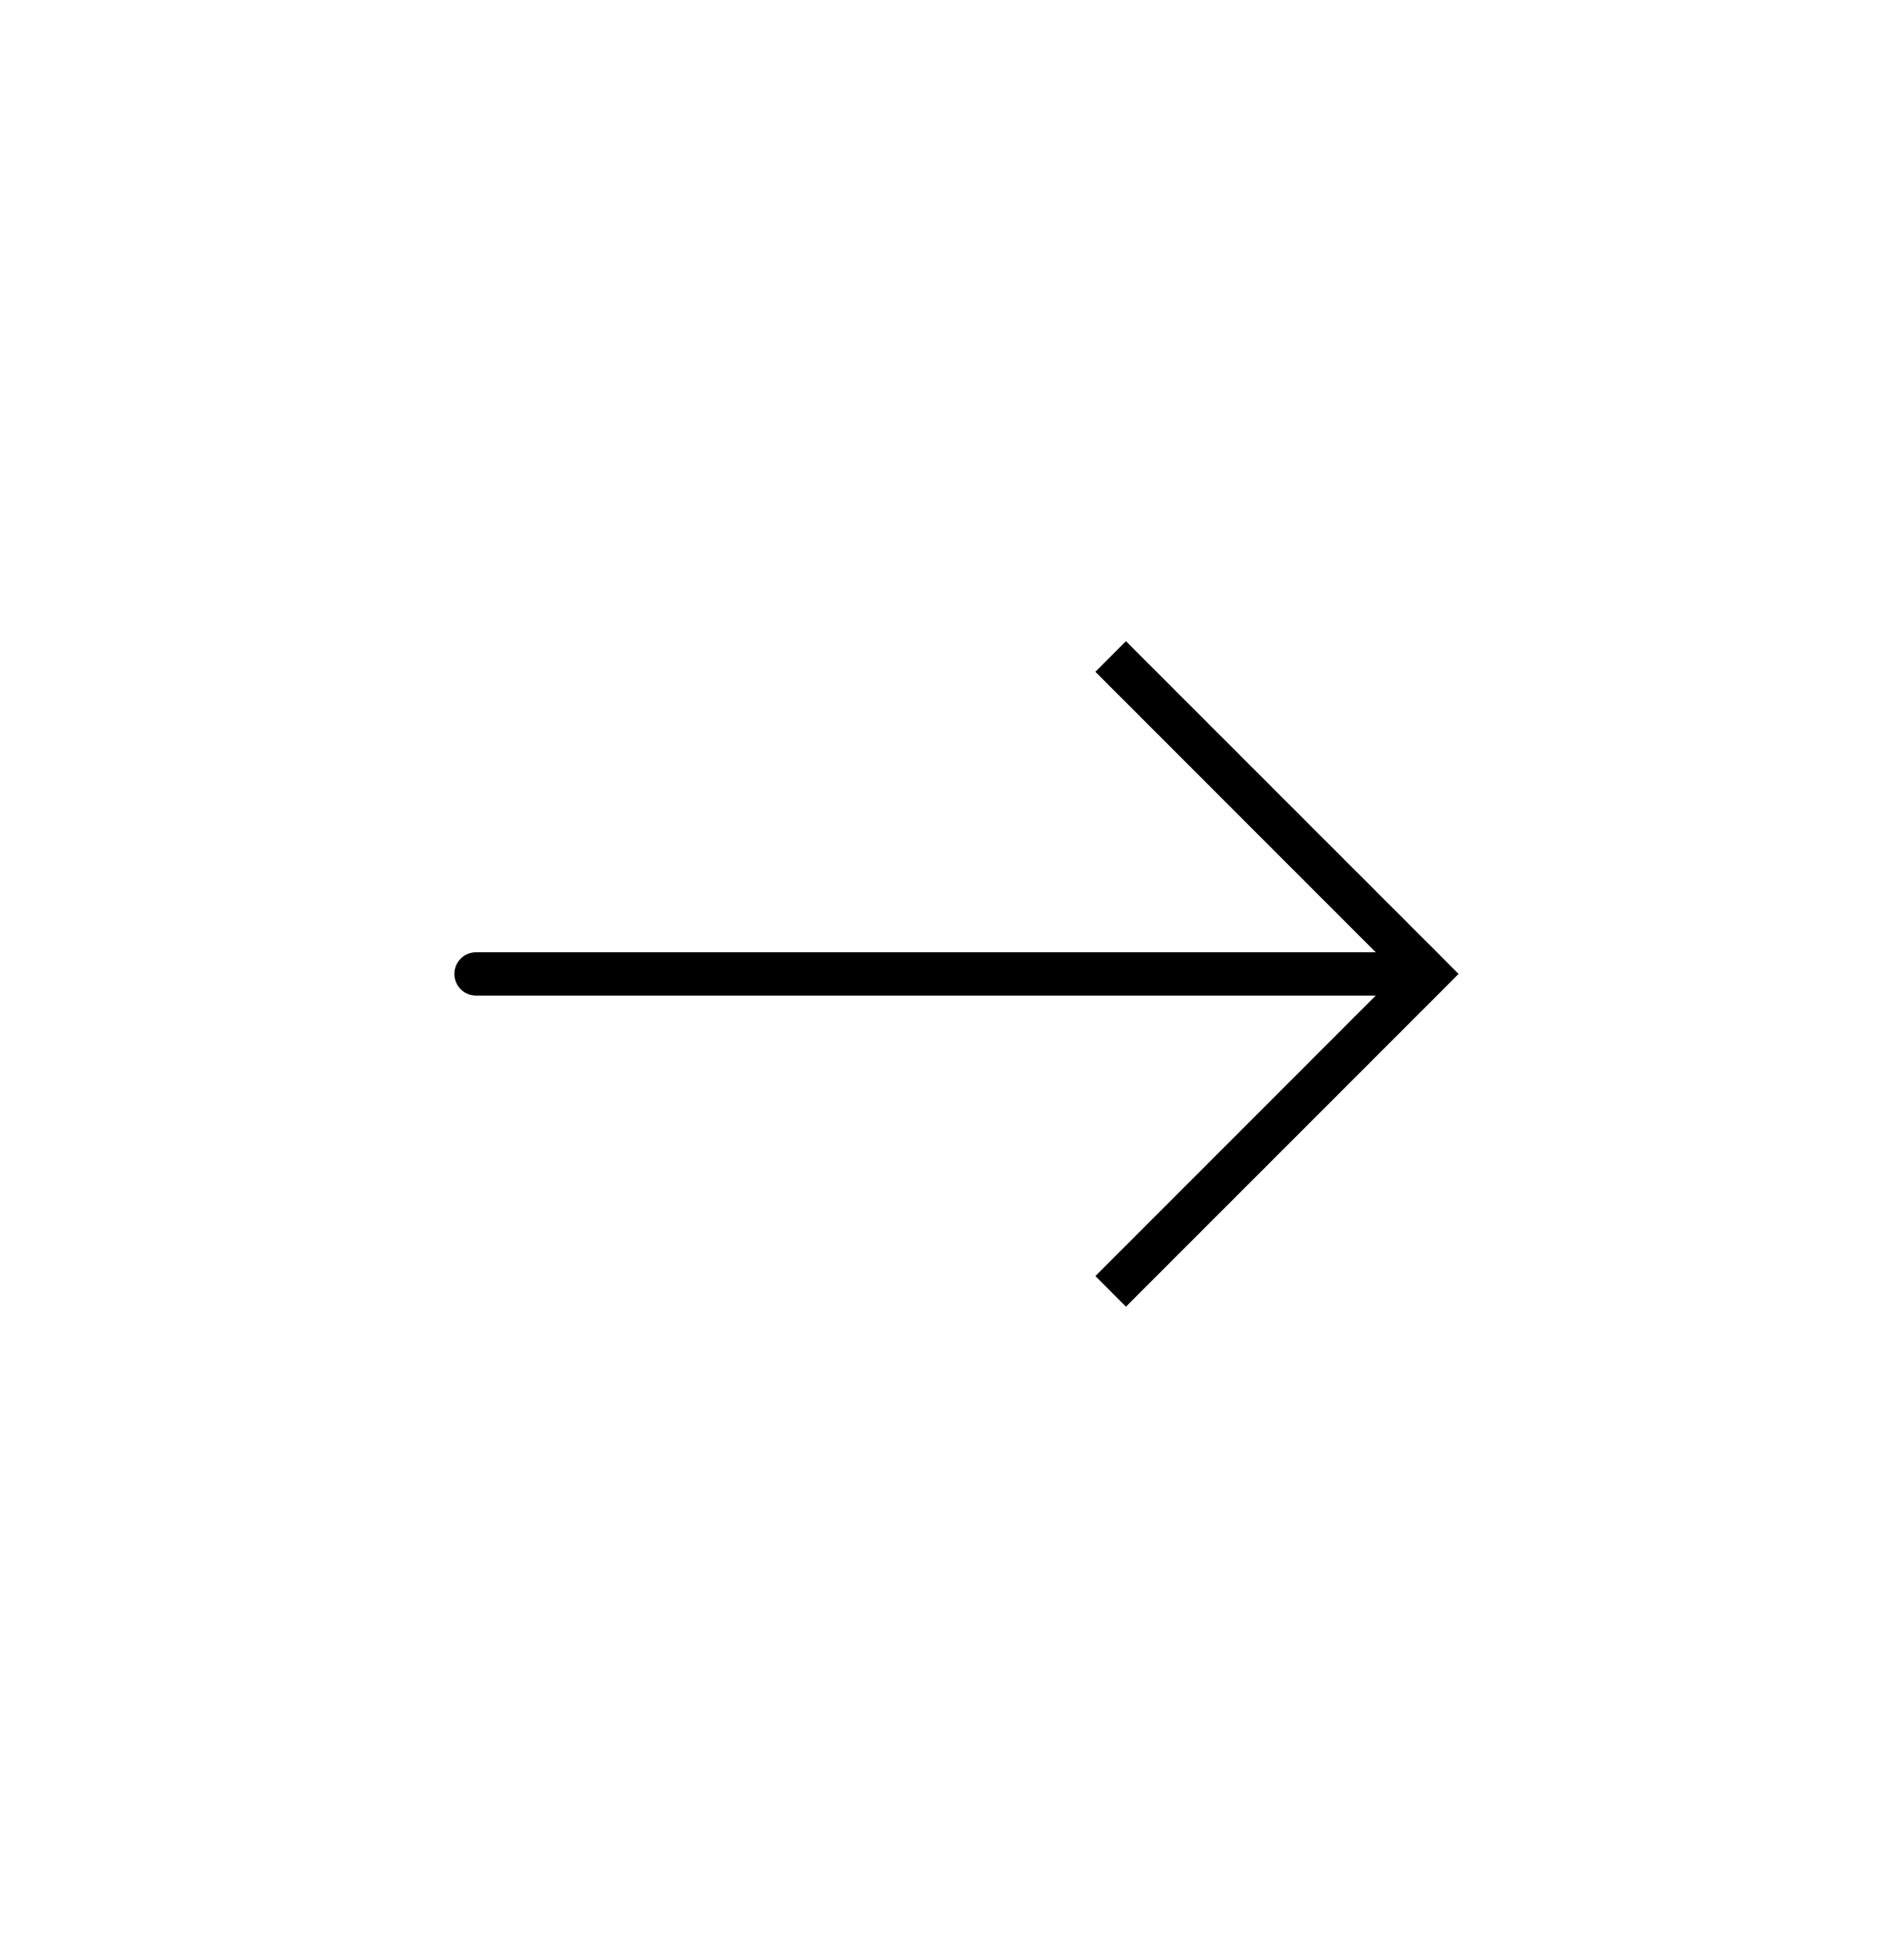 <svg width="44" height="45" viewBox="0 0 44 45" fill="none" xmlns="http://www.w3.org/2000/svg">
<path d="M33 22.5L33.354 22.146L33.707 22.5L33.354 22.854L33 22.5ZM11 23C10.724 23 10.5 22.776 10.5 22.5C10.5 22.224 10.724 22 11 22V23ZM26.02 14.813L33.354 22.146L32.646 22.854L25.313 15.52L26.02 14.813ZM33.354 22.854L26.02 30.187L25.313 29.48L32.646 22.146L33.354 22.854ZM33 23H11V22H33V23Z" fill="black"/>
</svg>
